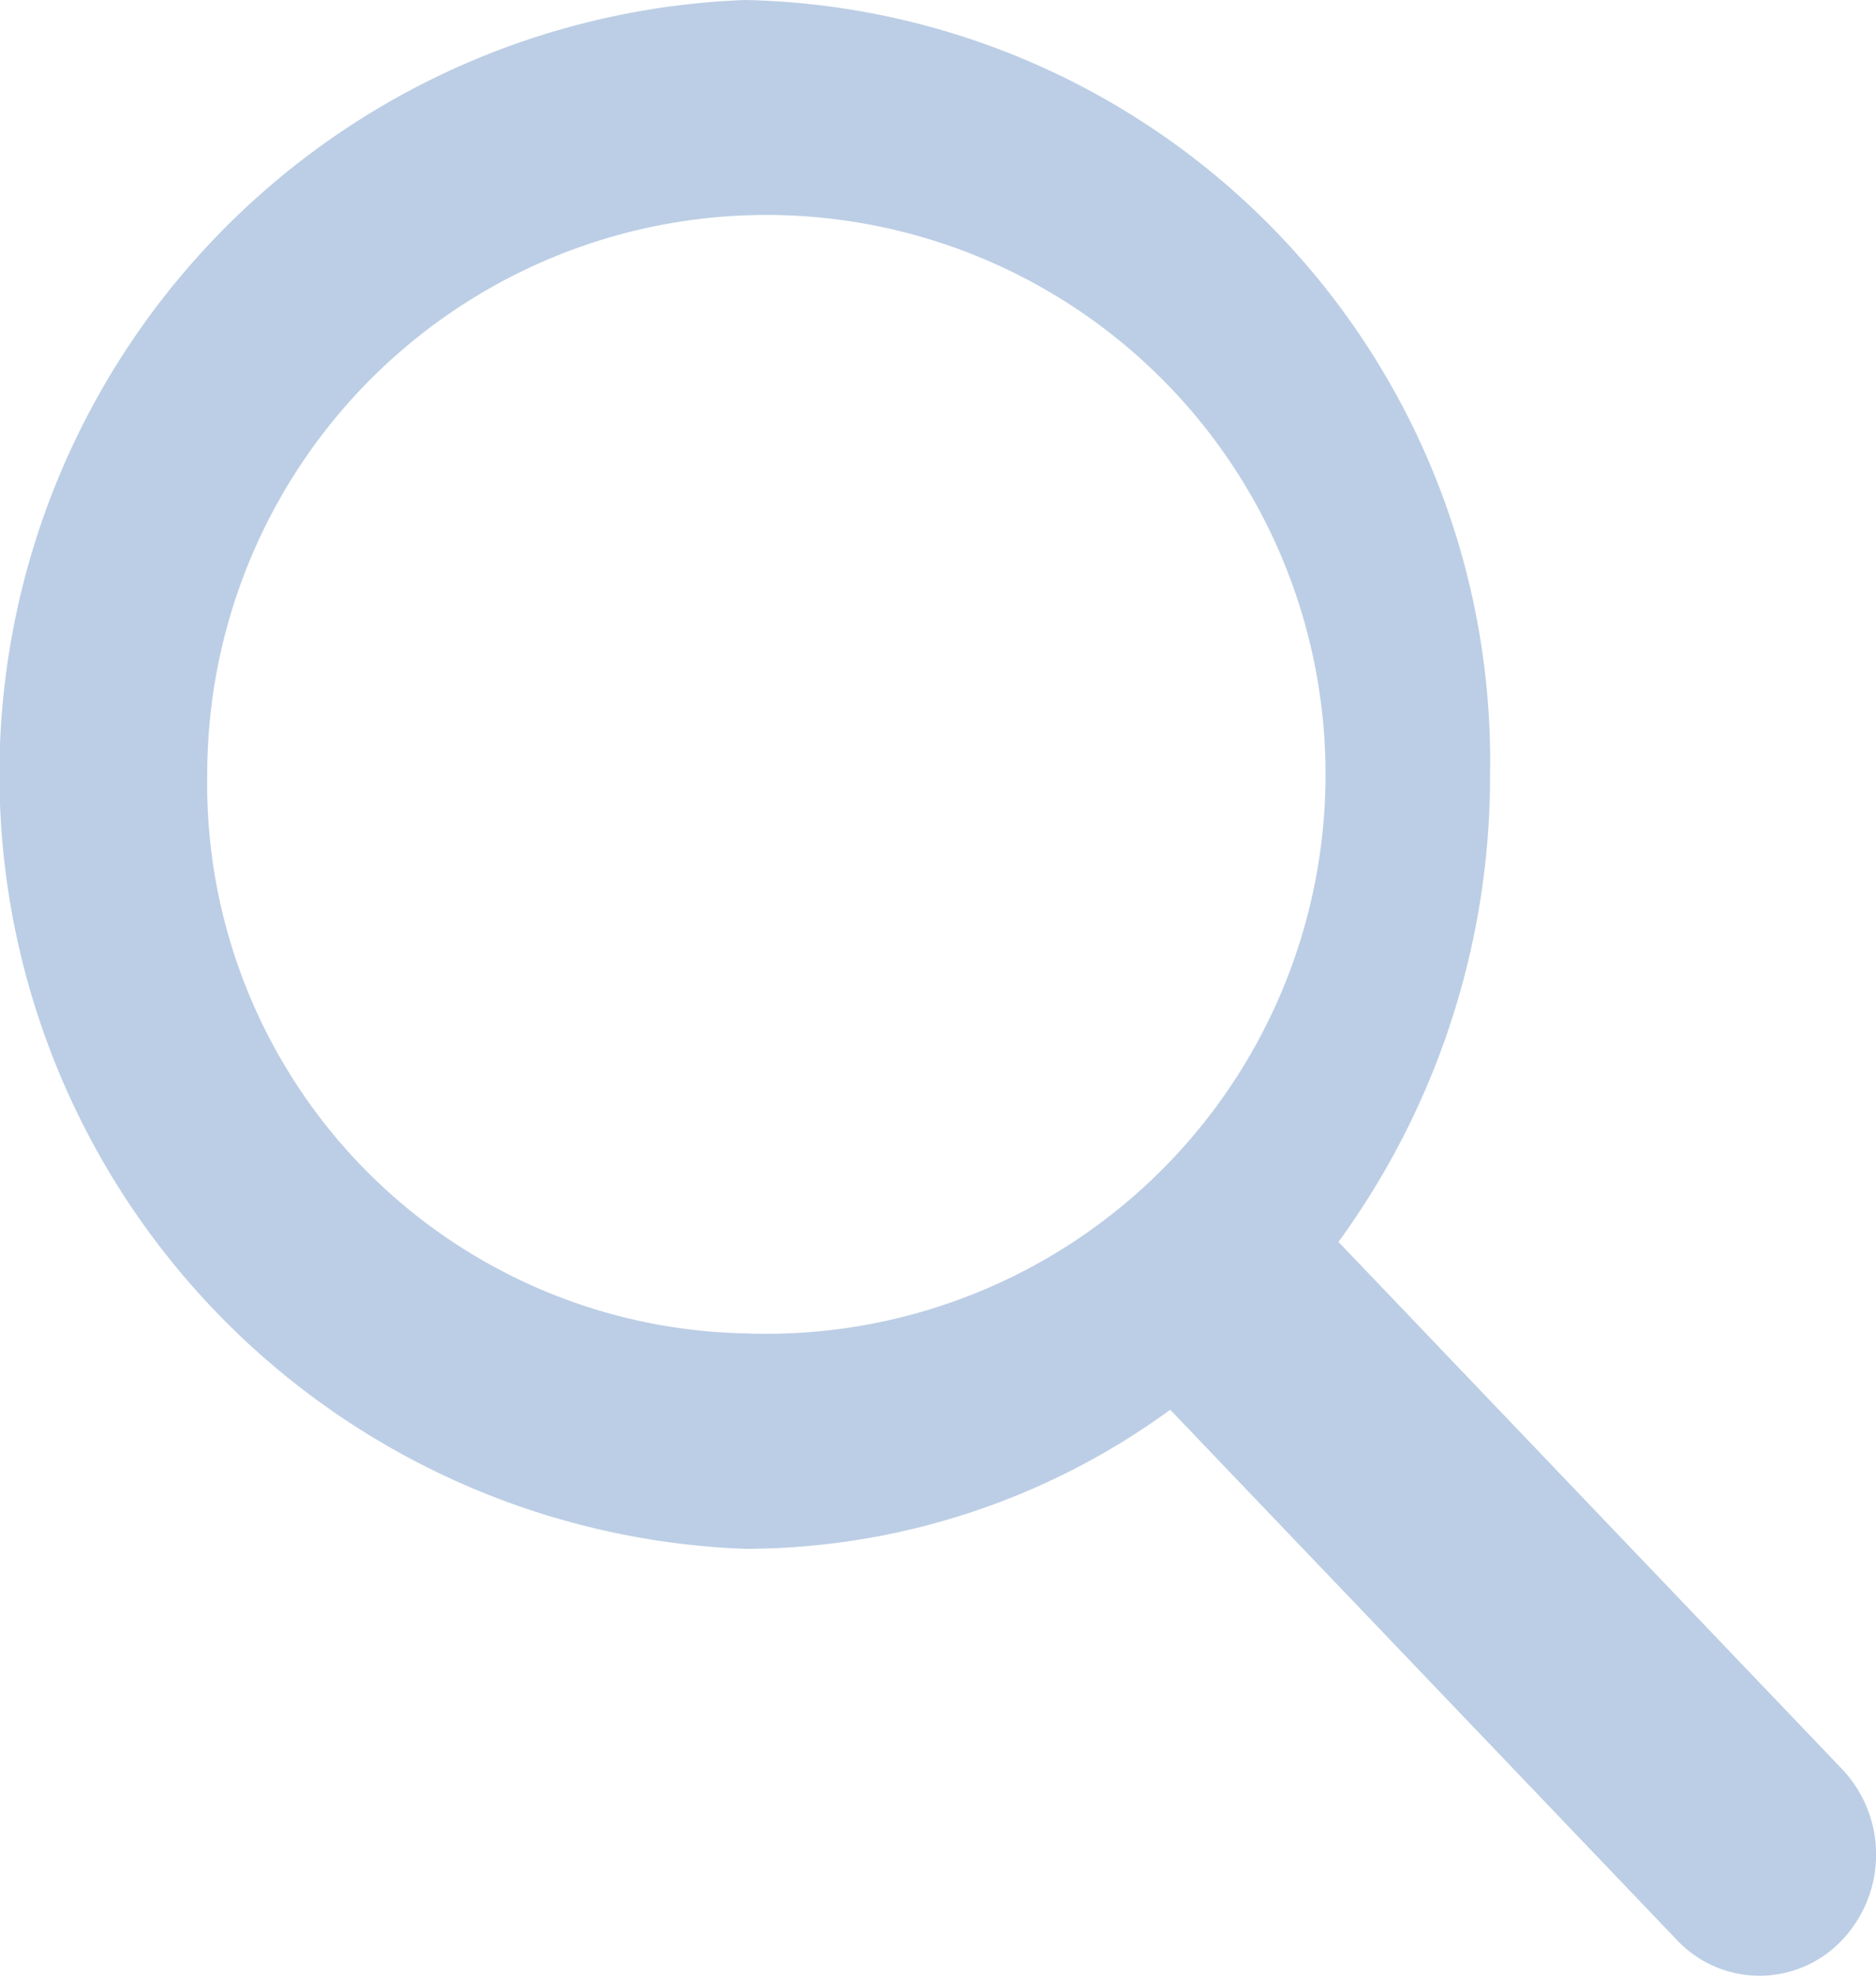 <svg xmlns="http://www.w3.org/2000/svg" viewBox="0 0 19 20"><title>icon_search</title><path d="M492.997,535.5a7.705,7.705,0,0,1,7.545,7.839,7.997,7.997,0,0,1-1.535,4.733l5.099,5.335a1.259,1.259,0,0,1,0,1.734,1.148,1.148,0,0,1-1.669,0l-5.134-5.37a7.311,7.311,0,0,1-4.307,1.408A7.845,7.845,0,0,1,492.997,535.5Zm0,13.498a5.663,5.663,0,1,0-5.447-5.659A5.562,5.562,0,0,0,492.997,548.998Z" transform="translate(-485.451 -535.5)" fill="#bccee5"/></svg>